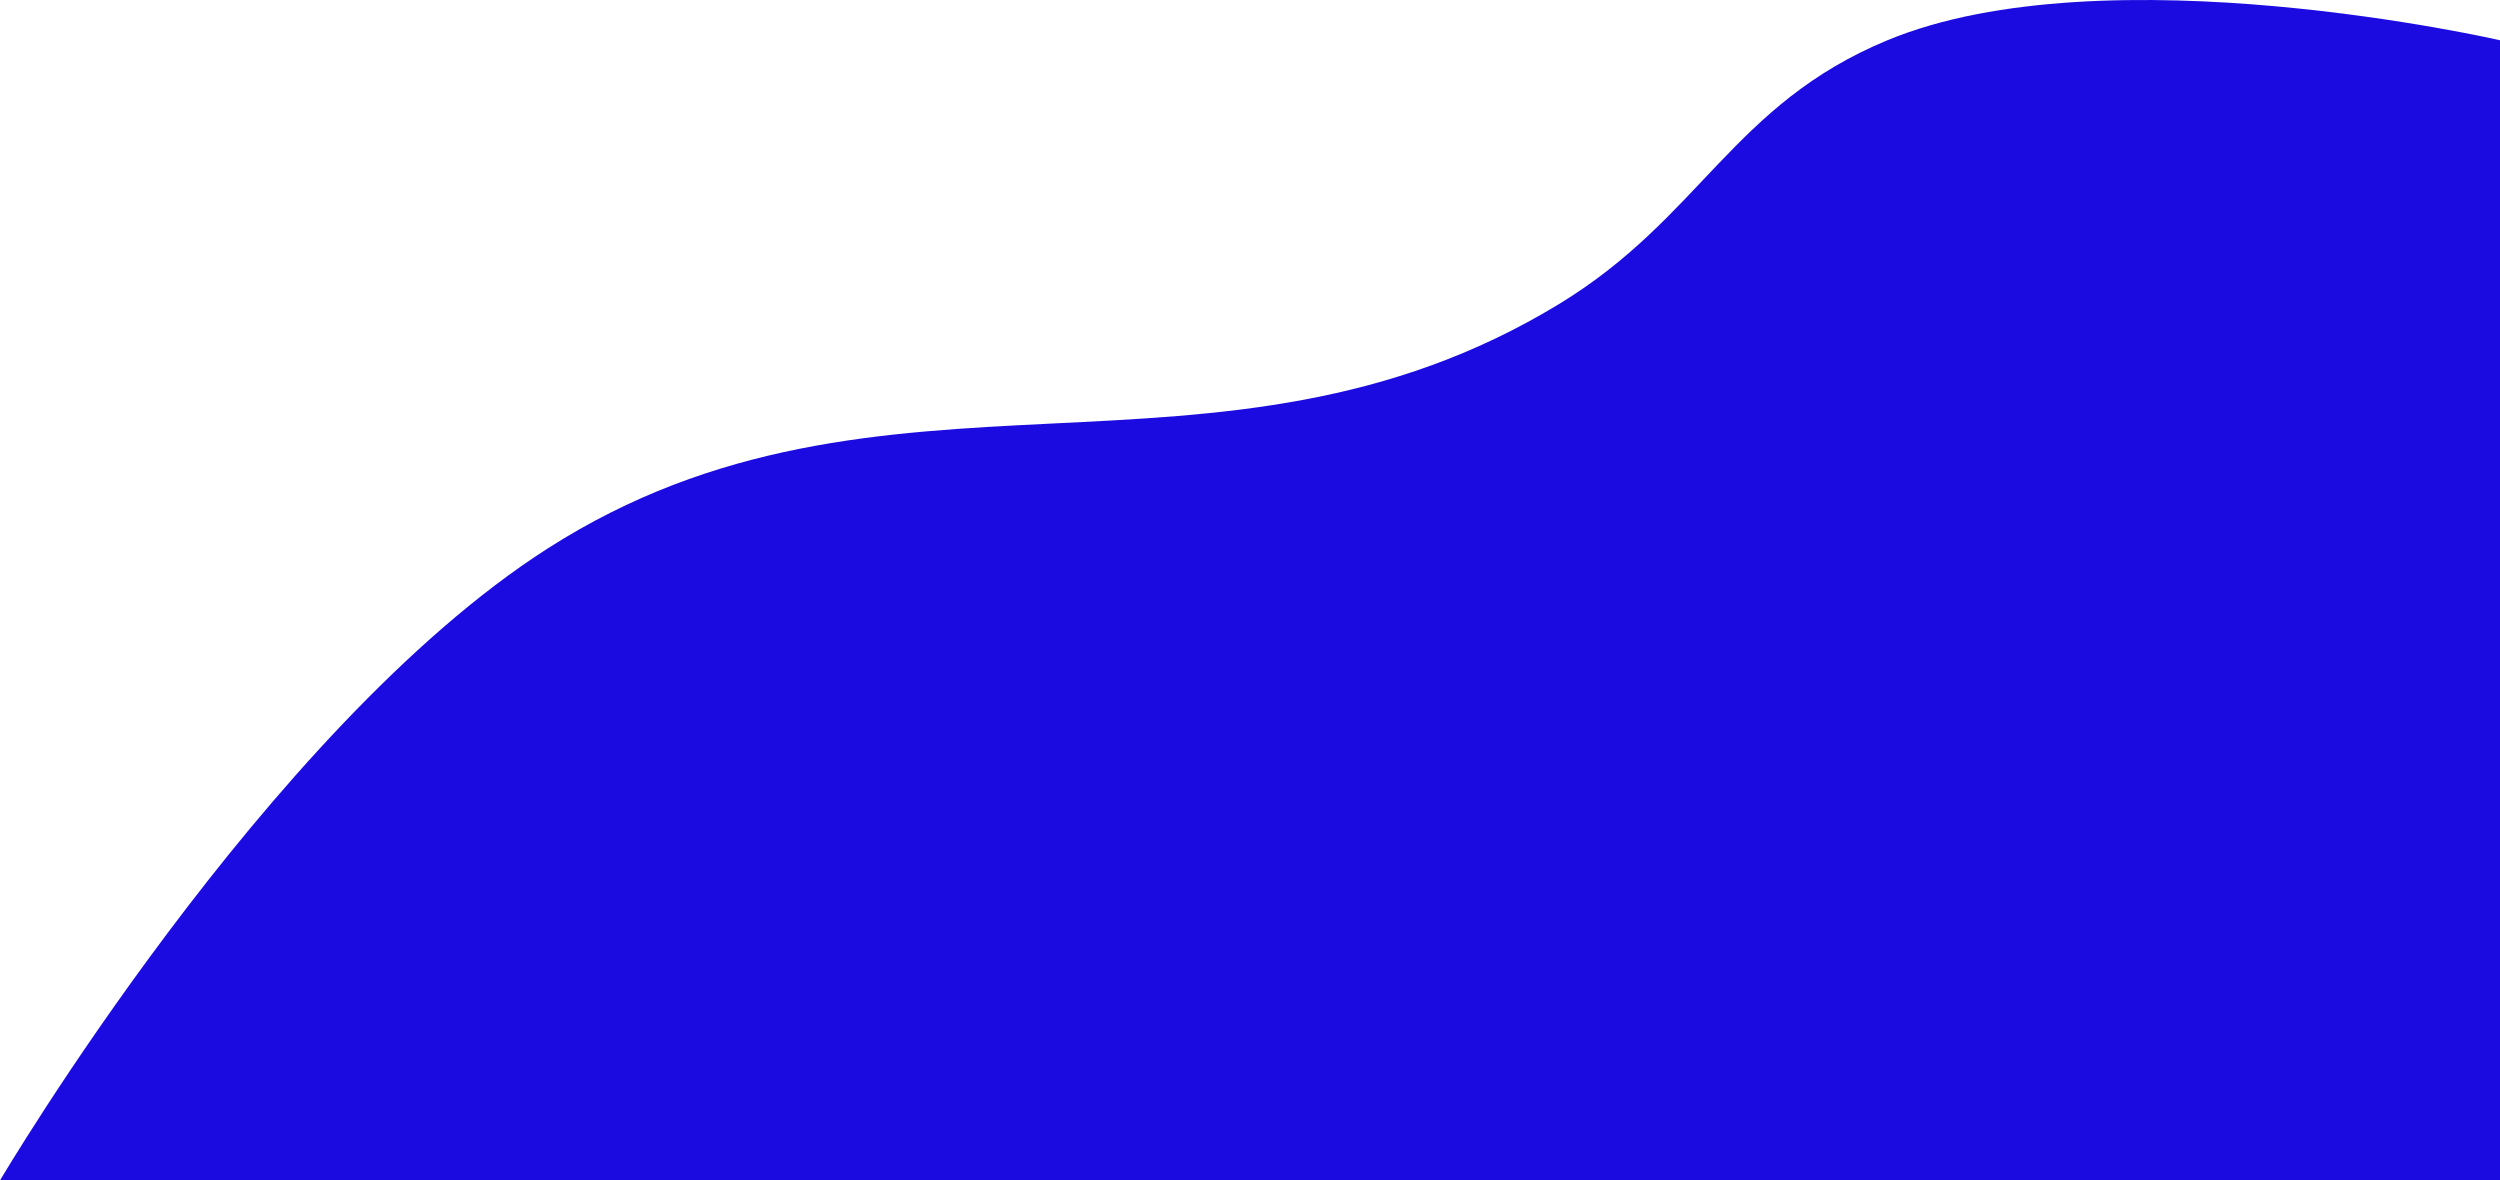 <svg width="485" height="229" viewBox="0 0 485 229" fill="none" xmlns="http://www.w3.org/2000/svg">
<path d="M0 229C0 229 51.732 141.3 106.204 106.43C171.398 64.695 236.194 99.293 302.43 58.998C329.954 42.254 336.107 20.267 366.152 7.81C408.532 -9.762 485 7.81 485 7.81V229H0Z" fill="#1C0BE1"/>
</svg>
